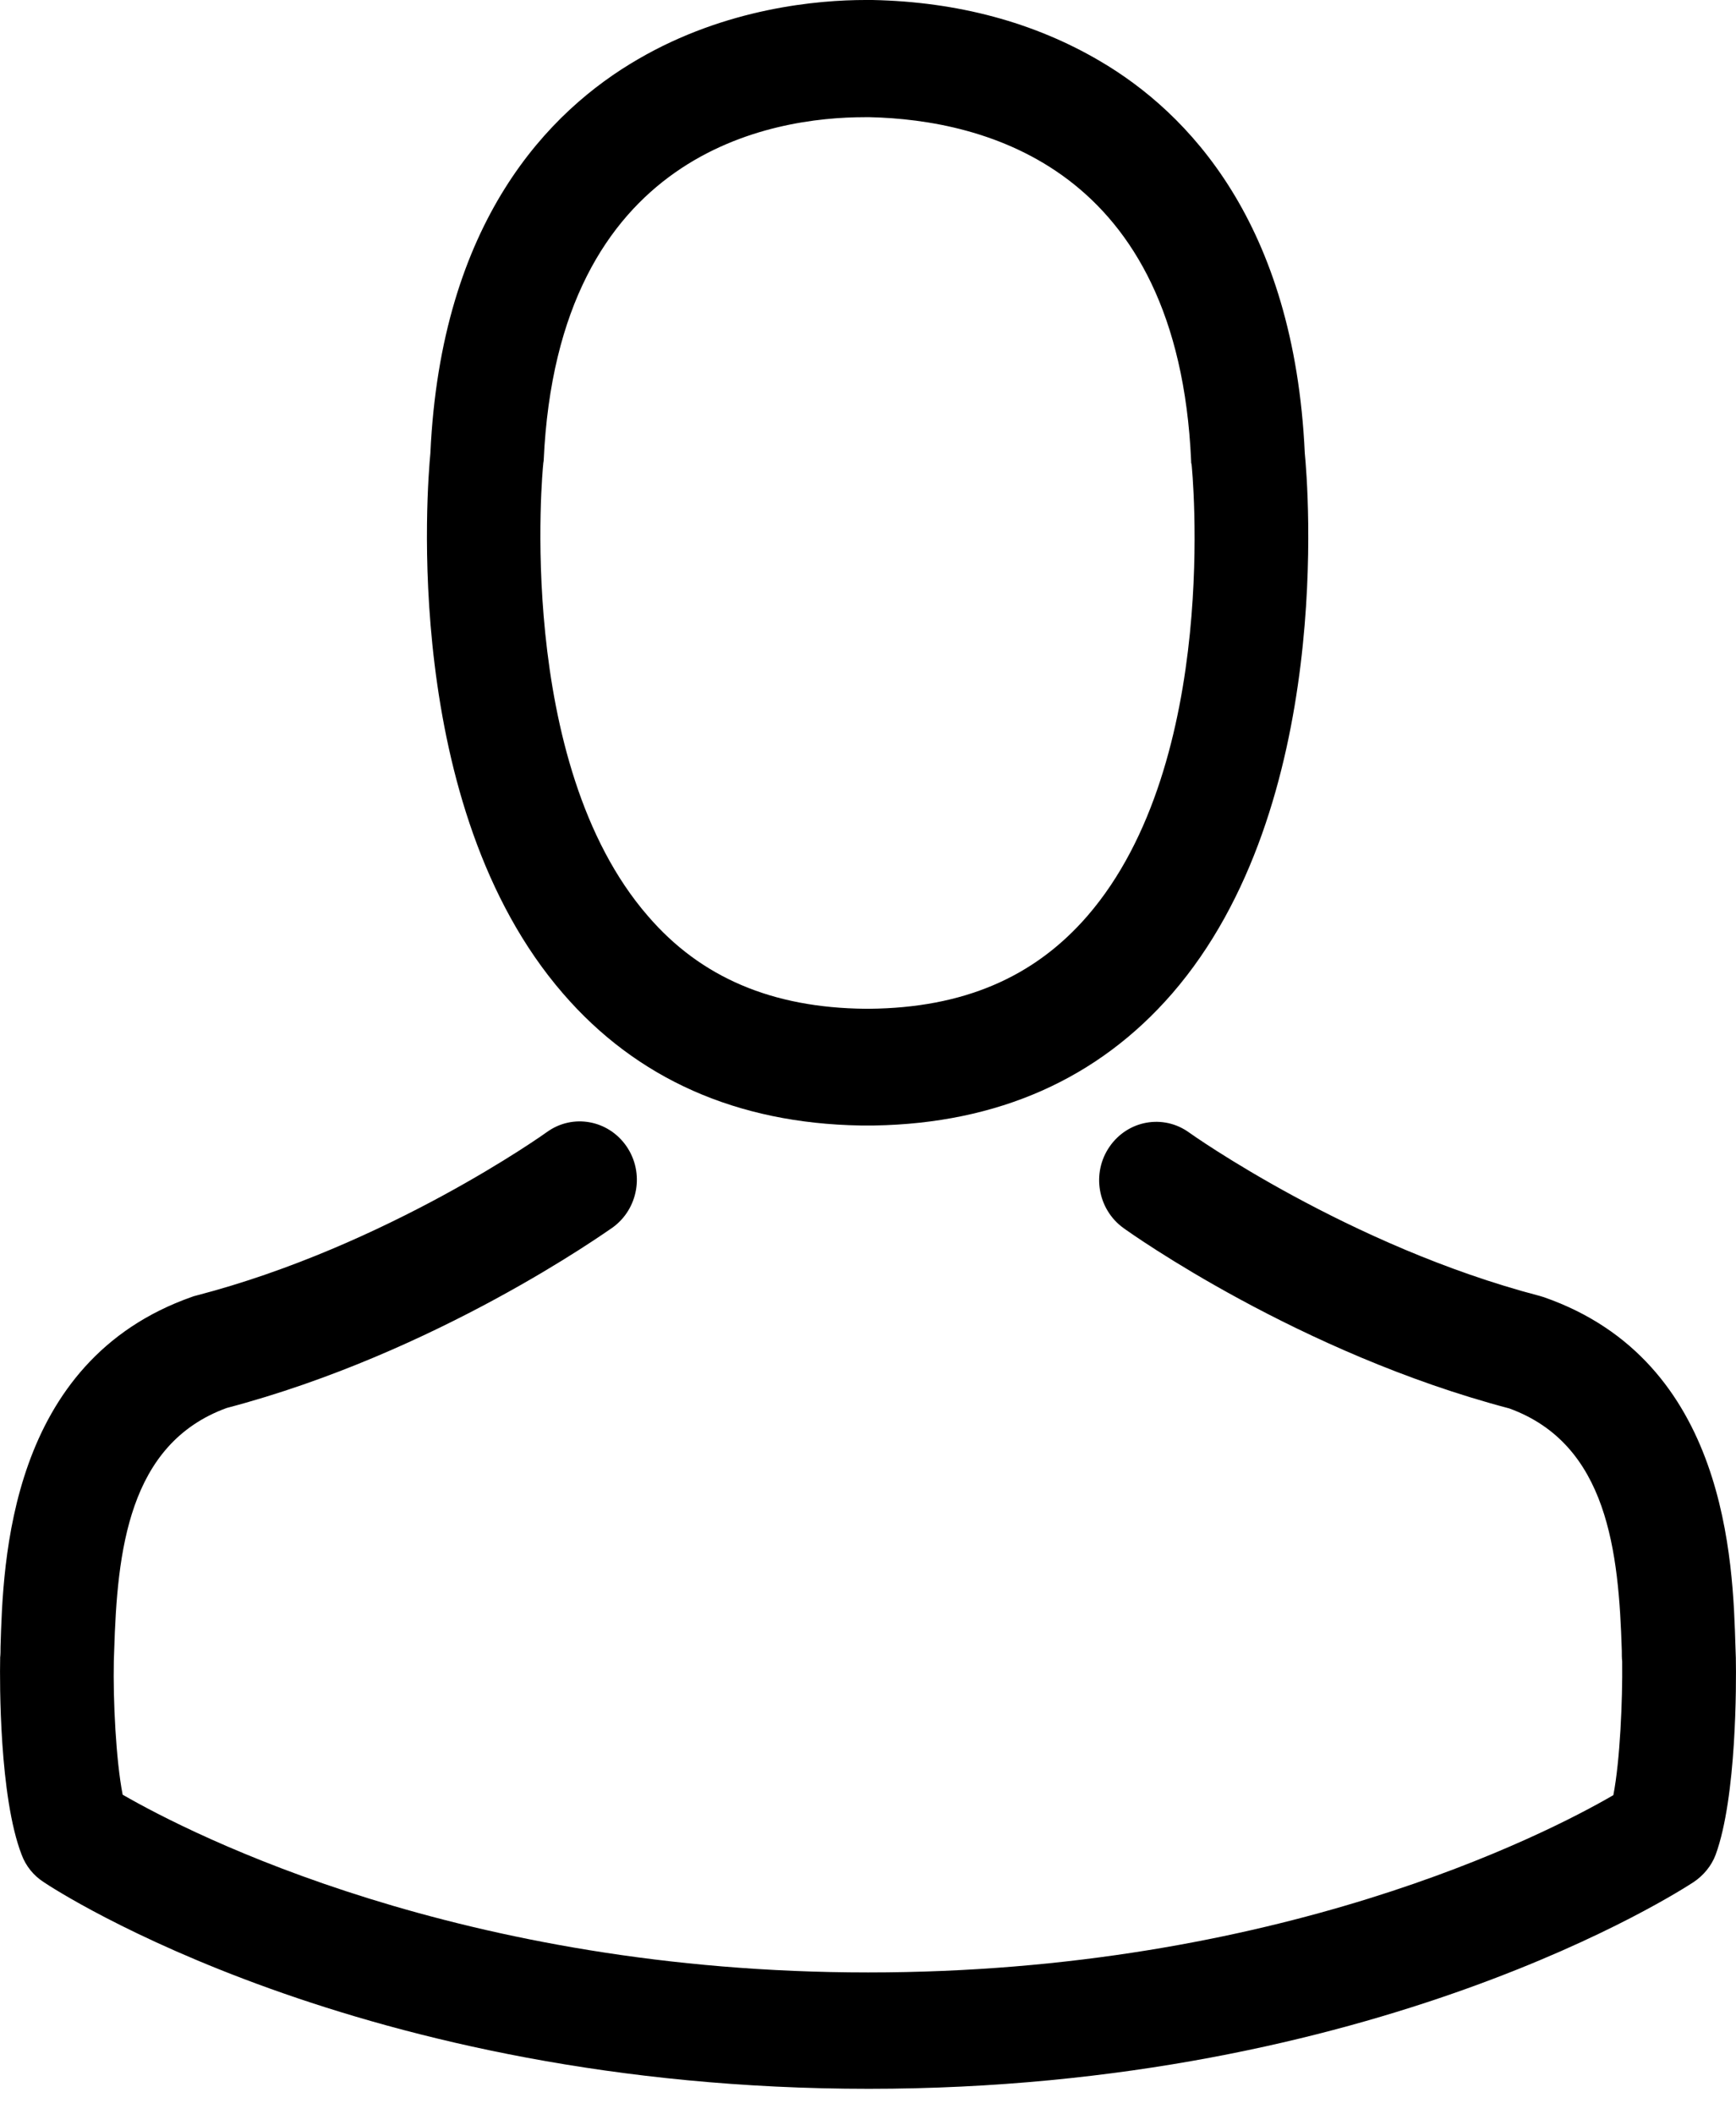 <svg width="23" height="28" viewBox="0 0 23 28" fill="none" xmlns="http://www.w3.org/2000/svg">
<path d="M11.402 14.905C11.43 14.905 11.458 14.905 11.492 14.905C11.503 14.905 11.514 14.905 11.526 14.905C11.542 14.905 11.565 14.905 11.582 14.905C13.222 14.877 14.549 14.287 15.529 13.158C17.685 10.672 17.327 6.41 17.287 6.003C17.147 2.95 15.736 1.489 14.572 0.808C13.704 0.298 12.69 0.023 11.559 0H11.52C11.514 0 11.503 0 11.498 0H11.464C10.842 0 9.622 0.103 8.452 0.785C7.276 1.466 5.842 2.927 5.702 6.003C5.663 6.41 5.305 10.672 7.46 13.158C8.435 14.287 9.762 14.877 11.402 14.905ZM7.197 6.147C7.197 6.129 7.203 6.112 7.203 6.101C7.388 1.993 10.238 1.552 11.458 1.552H11.481C11.492 1.552 11.509 1.552 11.526 1.552C13.037 1.587 15.608 2.217 15.781 6.101C15.781 6.118 15.781 6.135 15.787 6.147C15.792 6.187 16.184 10.082 14.404 12.133C13.698 12.946 12.758 13.347 11.52 13.359C11.509 13.359 11.503 13.359 11.492 13.359C11.481 13.359 11.475 13.359 11.464 13.359C10.232 13.347 9.286 12.946 8.586 12.133C6.811 10.093 7.192 6.181 7.197 6.147Z" fill="black"/>
<path d="M22.998 21.974C22.998 21.968 22.998 21.963 22.998 21.957C22.998 21.911 22.993 21.865 22.993 21.814C22.959 20.679 22.886 18.027 20.456 17.179C20.439 17.174 20.417 17.168 20.4 17.162C17.875 16.503 15.775 15.014 15.753 14.997C15.411 14.751 14.941 14.836 14.7 15.186C14.459 15.535 14.543 16.017 14.885 16.263C14.98 16.332 17.209 17.918 19.997 18.652C21.302 19.127 21.447 20.553 21.487 21.86C21.487 21.911 21.487 21.957 21.492 22.003C21.498 22.518 21.464 23.314 21.375 23.773C20.468 24.3 16.912 26.121 11.503 26.121C6.116 26.121 2.538 24.294 1.625 23.767C1.536 23.309 1.497 22.512 1.508 21.997C1.508 21.951 1.513 21.905 1.513 21.854C1.553 20.548 1.698 19.121 3.003 18.646C5.791 17.913 8.02 16.32 8.115 16.257C8.457 16.011 8.541 15.53 8.3 15.18C8.059 14.831 7.589 14.745 7.247 14.991C7.225 15.008 5.136 16.498 2.6 17.157C2.577 17.162 2.56 17.168 2.544 17.174C0.114 18.027 0.041 20.679 0.007 21.808C0.007 21.86 0.007 21.905 0.002 21.951C0.002 21.957 0.002 21.963 0.002 21.968C-0.004 22.266 -0.01 23.796 0.287 24.563C0.343 24.712 0.444 24.838 0.578 24.924C0.746 25.039 4.772 27.662 11.508 27.662C18.244 27.662 22.27 25.033 22.439 24.924C22.567 24.838 22.674 24.712 22.73 24.563C23.01 23.801 23.004 22.272 22.998 21.974Z" fill="black"/>
</svg>
